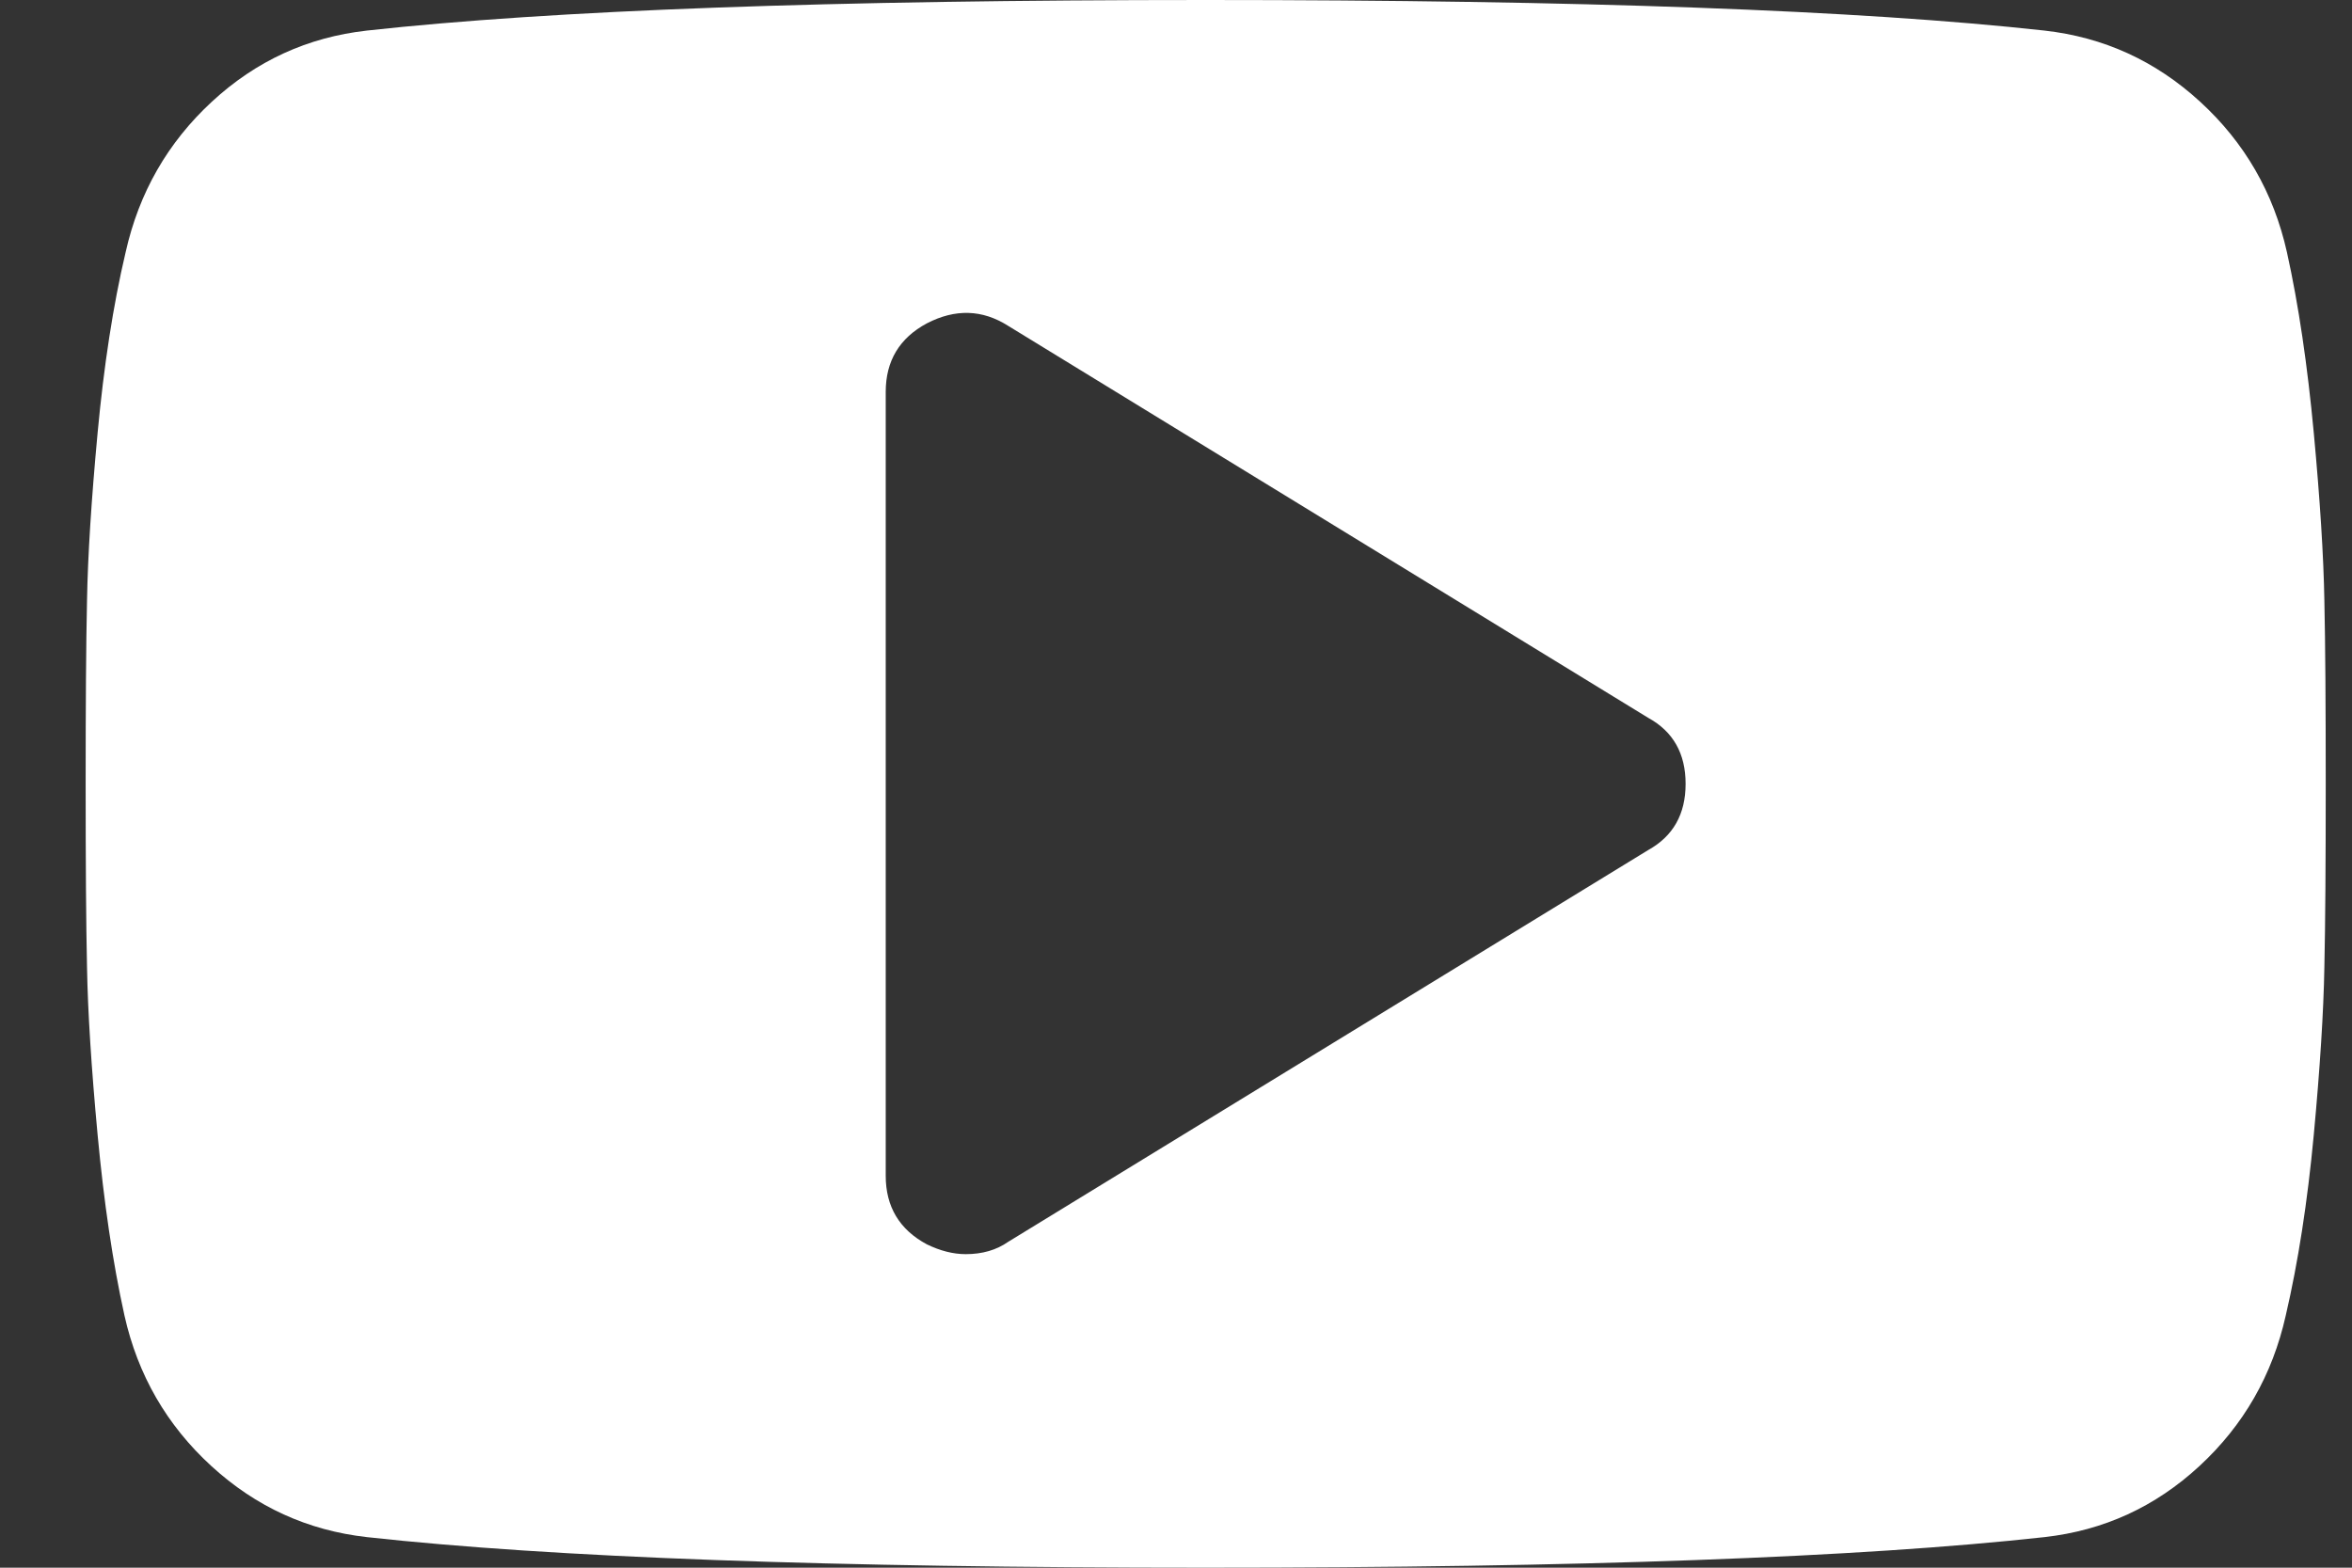 <?xml version="1.0" encoding="UTF-8"?>
<svg width="12px" height="8px" viewBox="0 0 12 8" version="1.1" xmlns="http://www.w3.org/2000/svg" xmlns:xlink="http://www.w3.org/1999/xlink">
    <rect x="0" y="0" width="12" height="8" fill="#333333" stroke="none"/>
    <!-- Generator: Sketch 52.6 (67491) - http://www.bohemiancoding.com/sketch -->
    <title>youtube-logo</title>
    <desc>Created with Sketch.</desc>
    <g id="Symbols" stroke="none" stroke-width="1" fill="none" fill-rule="evenodd">
        <g id="footer" transform="translate(-916, -15)" fill="#FFFFFF" fill-rule="nonzero">
            <g id="соц" transform="translate(837, 6)">
                <g id="ютуб" transform="translate(72, 0)">
                    <g id="youtube-logo" transform="translate(7, 9)">
                        <path d="M11.859,3.063 C11.855,2.838 11.837,2.553 11.805,2.209 C11.773,1.866 11.728,1.558 11.668,1.287 C11.6,0.983 11.452,0.727 11.225,0.519 C10.997,0.31 10.733,0.19 10.431,0.156 C9.487,0.052 8.06,0 6.151,0 C4.242,0 2.816,0.052 1.872,0.156 C1.57,0.19 1.307,0.31 1.081,0.519 C0.856,0.727 0.709,0.983 0.641,1.287 C0.577,1.558 0.53,1.866 0.498,2.209 C0.466,2.553 0.448,2.837 0.444,3.063 C0.439,3.287 0.437,3.6 0.437,4 C0.437,4.4 0.439,4.713 0.444,4.937 C0.448,5.163 0.466,5.447 0.498,5.791 C0.53,6.134 0.575,6.442 0.635,6.713 C0.703,7.017 0.851,7.273 1.078,7.481 C1.306,7.69 1.57,7.81 1.872,7.844 C2.816,7.948 4.242,8 6.151,8 C8.061,8 9.487,7.948 10.431,7.844 C10.733,7.81 10.996,7.69 11.222,7.481 C11.447,7.273 11.594,7.017 11.662,6.713 C11.725,6.442 11.773,6.134 11.805,5.791 C11.837,5.447 11.855,5.162 11.859,4.937 C11.864,4.713 11.866,4.4 11.866,4 C11.866,3.6 11.864,3.287 11.859,3.063 Z M8.409,4.338 L5.144,6.337 C5.084,6.379 5.012,6.4 4.927,6.4 C4.863,6.4 4.797,6.383 4.729,6.35 C4.589,6.275 4.519,6.158 4.519,6 L4.519,2 C4.519,1.842 4.589,1.725 4.729,1.65 C4.874,1.575 5.012,1.579 5.144,1.663 L8.409,3.663 C8.537,3.733 8.6,3.846 8.6,4 C8.6,4.154 8.537,4.267 8.409,4.338 Z" id="Shape"></path>
                    </g>
                </g>
            </g>
        </g>
    </g>
</svg>